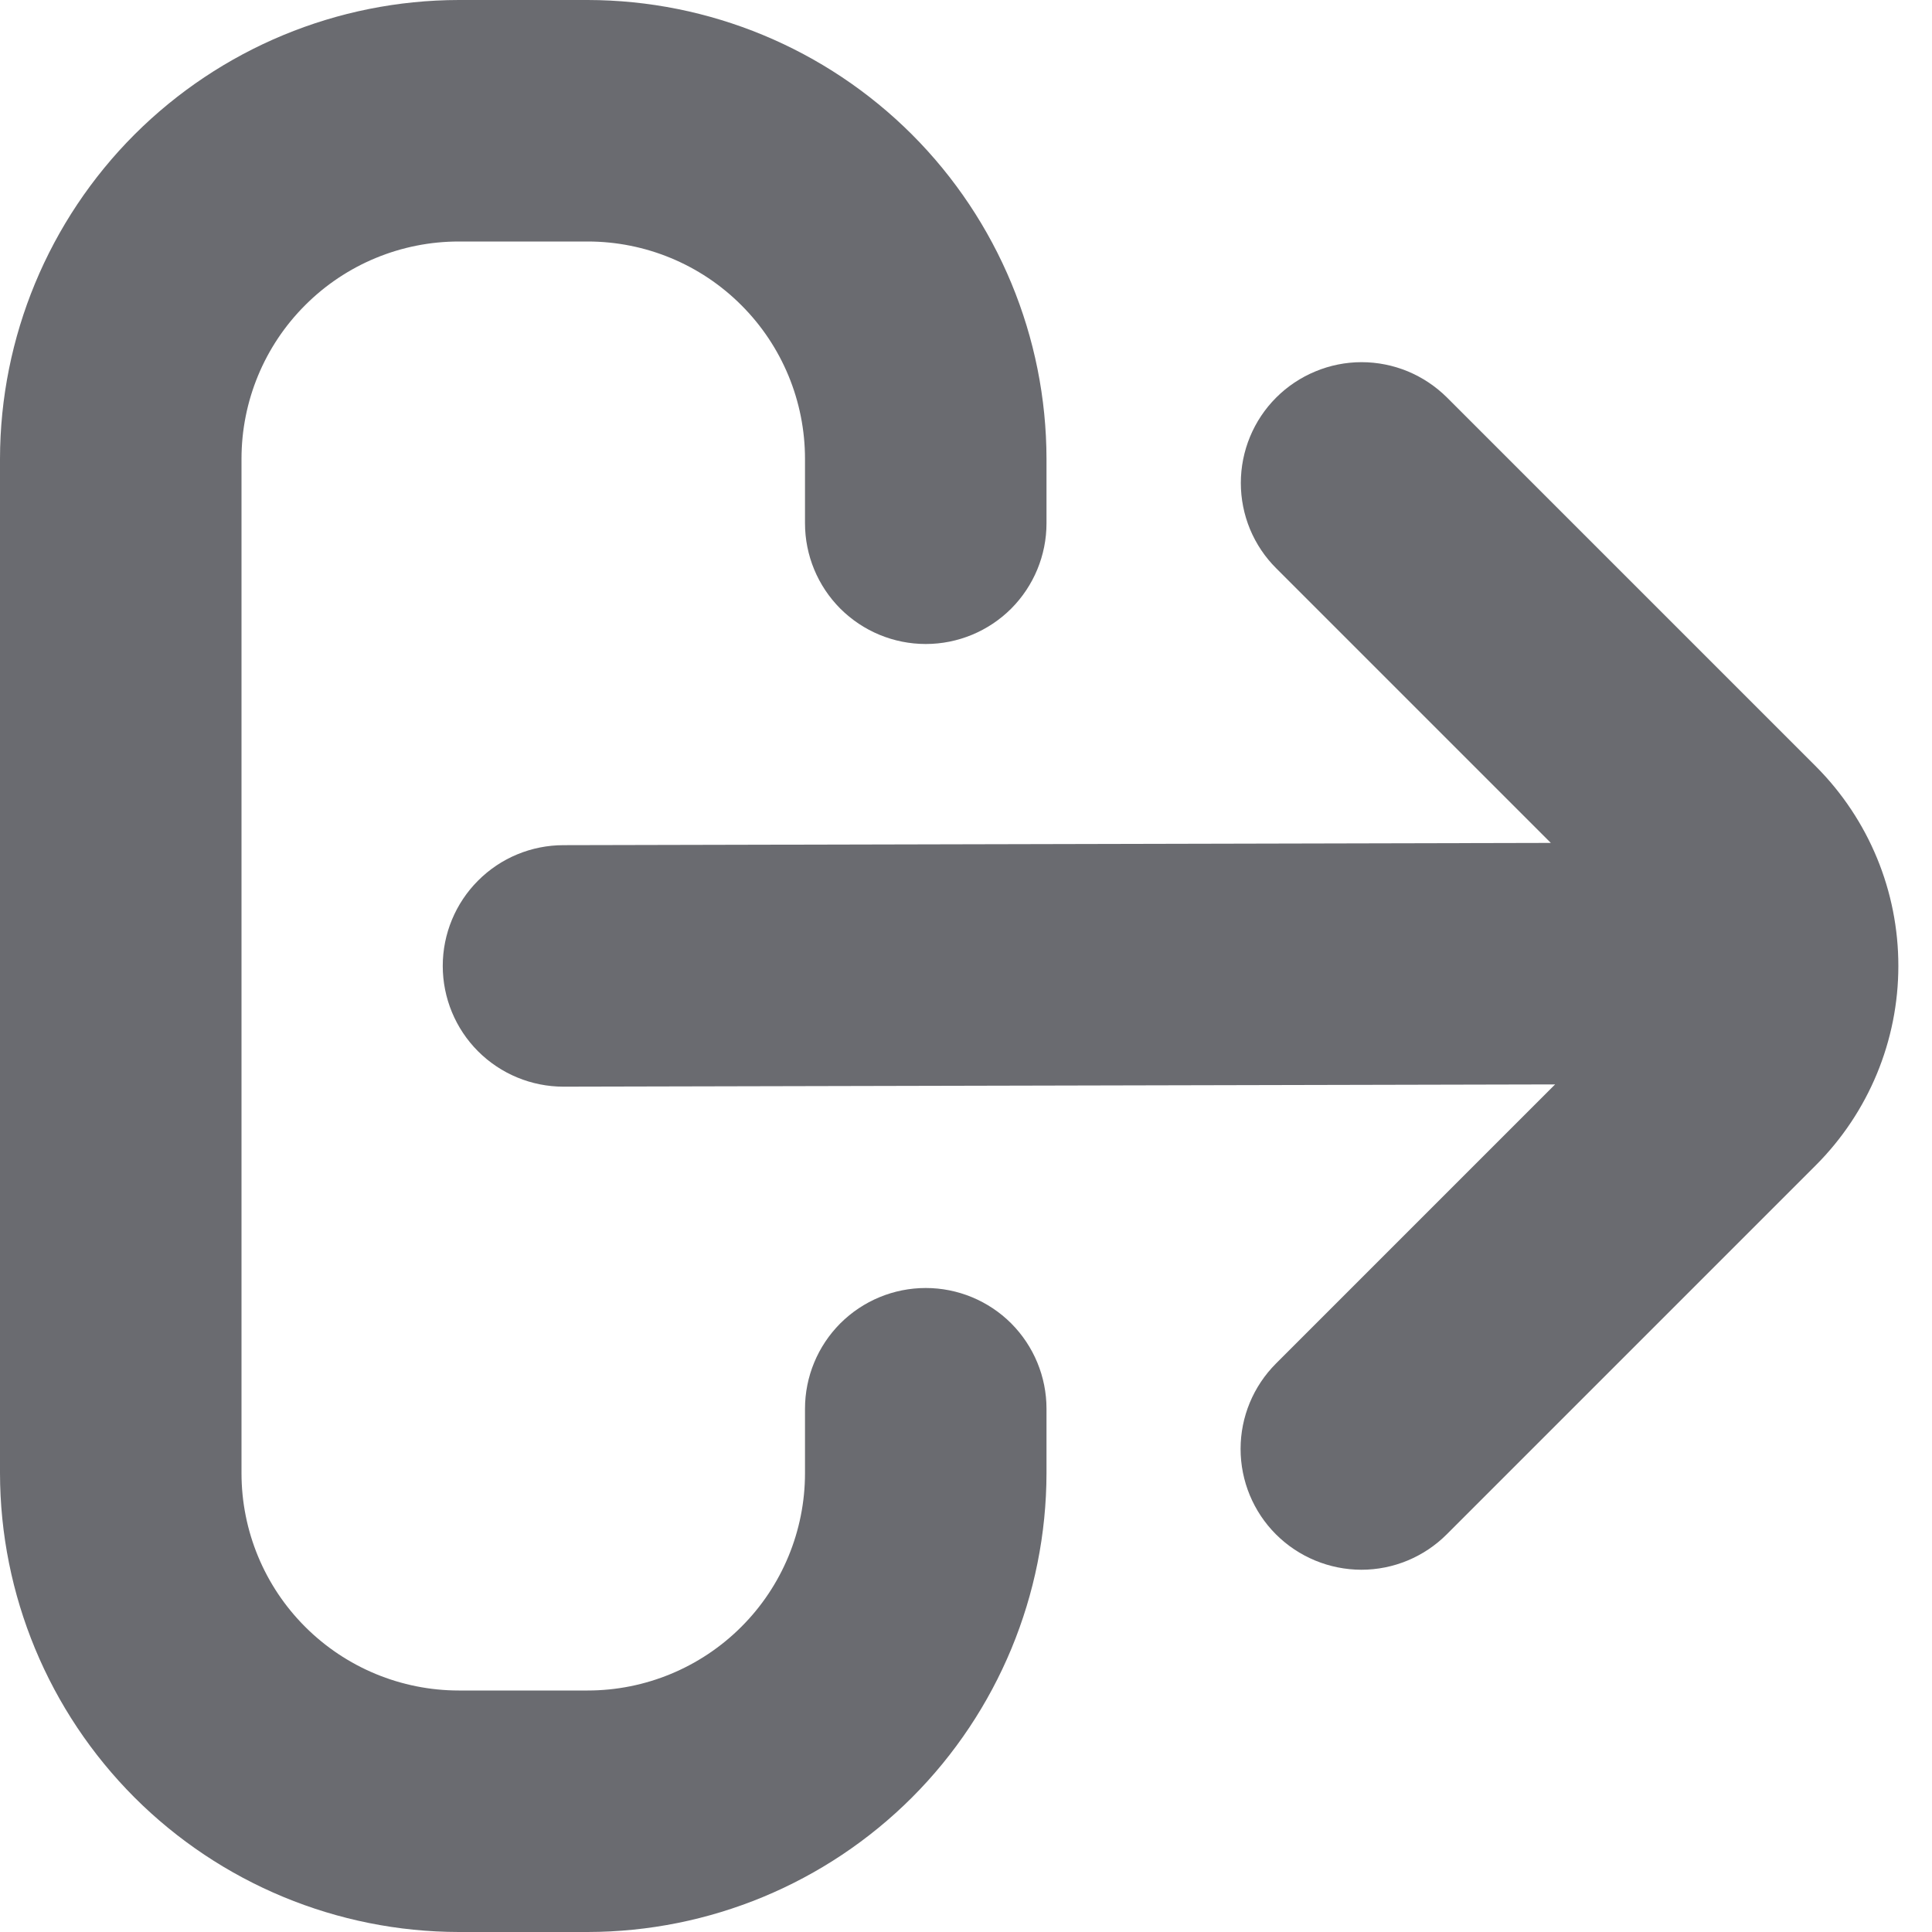 <svg width="24" height="24" viewBox="0 0 24 24" fill="none" xmlns="http://www.w3.org/2000/svg">
<g clip-path="url(#clip0_1682_2565)">
<path d="M11.5 16C11.102 16 10.721 16.158 10.439 16.439C10.158 16.721 10 17.102 10 17.5V18.3C10 19.016 9.716 19.703 9.209 20.209C8.703 20.715 8.016 21 7.3 21H5.7C4.984 21 4.297 20.715 3.791 20.209C3.284 19.703 3 19.016 3 18.3V5.7C3 4.984 3.284 4.297 3.791 3.791C4.297 3.284 4.984 3 5.7 3H7.3C8.016 3 8.703 3.284 9.209 3.791C9.716 4.297 10 4.984 10 5.7V6.5C10 6.898 10.158 7.279 10.439 7.561C10.721 7.842 11.102 8 11.5 8C11.898 8 12.279 7.842 12.561 7.561C12.842 7.279 13 6.898 13 6.5V5.7C12.998 4.189 12.397 2.74 11.329 1.671C10.26 0.603 8.811 0.002 7.3 0L5.7 0C4.189 0.002 2.74 0.603 1.671 1.671C0.603 2.74 0.002 4.189 0 5.7L0 18.3C0.002 19.811 0.603 21.26 1.671 22.329C2.74 23.397 4.189 23.998 5.7 24H7.3C8.811 23.998 10.26 23.397 11.329 22.329C12.397 21.26 12.998 19.811 13 18.3V17.5C13 17.102 12.842 16.721 12.561 16.439C12.279 16.158 11.898 16 11.5 16Z" fill="#6A6B70"/>
<path d="M22.561 9.524L17.975 4.938C17.835 4.799 17.67 4.689 17.488 4.613C17.306 4.538 17.111 4.499 16.914 4.499C16.717 4.499 16.522 4.538 16.34 4.614C16.158 4.689 15.992 4.8 15.853 4.939C15.572 5.22 15.414 5.602 15.414 6C15.414 6.197 15.453 6.392 15.528 6.574C15.604 6.756 15.714 6.921 15.854 7.06L19.265 10.471L7 10.499C6.602 10.499 6.22 10.657 5.939 10.939C5.658 11.22 5.5 11.602 5.5 11.999C5.5 12.397 5.658 12.779 5.939 13.06C6.22 13.341 6.602 13.499 7 13.499L19.318 13.471L15.851 16.938C15.569 17.22 15.411 17.601 15.411 17.999C15.411 18.397 15.569 18.779 15.85 19.06C16.131 19.341 16.513 19.499 16.911 19.5C17.309 19.5 17.69 19.342 17.972 19.06L22.558 14.474C23.213 13.818 23.582 12.928 23.582 12C23.583 11.072 23.216 10.182 22.561 9.524Z" fill="#6A6B70"/>
</g>
<defs>
<clipPath id="clip0_1682_2565">
<rect width="24" height="24" fill="white"/>
</clipPath>
</defs>
</svg>
